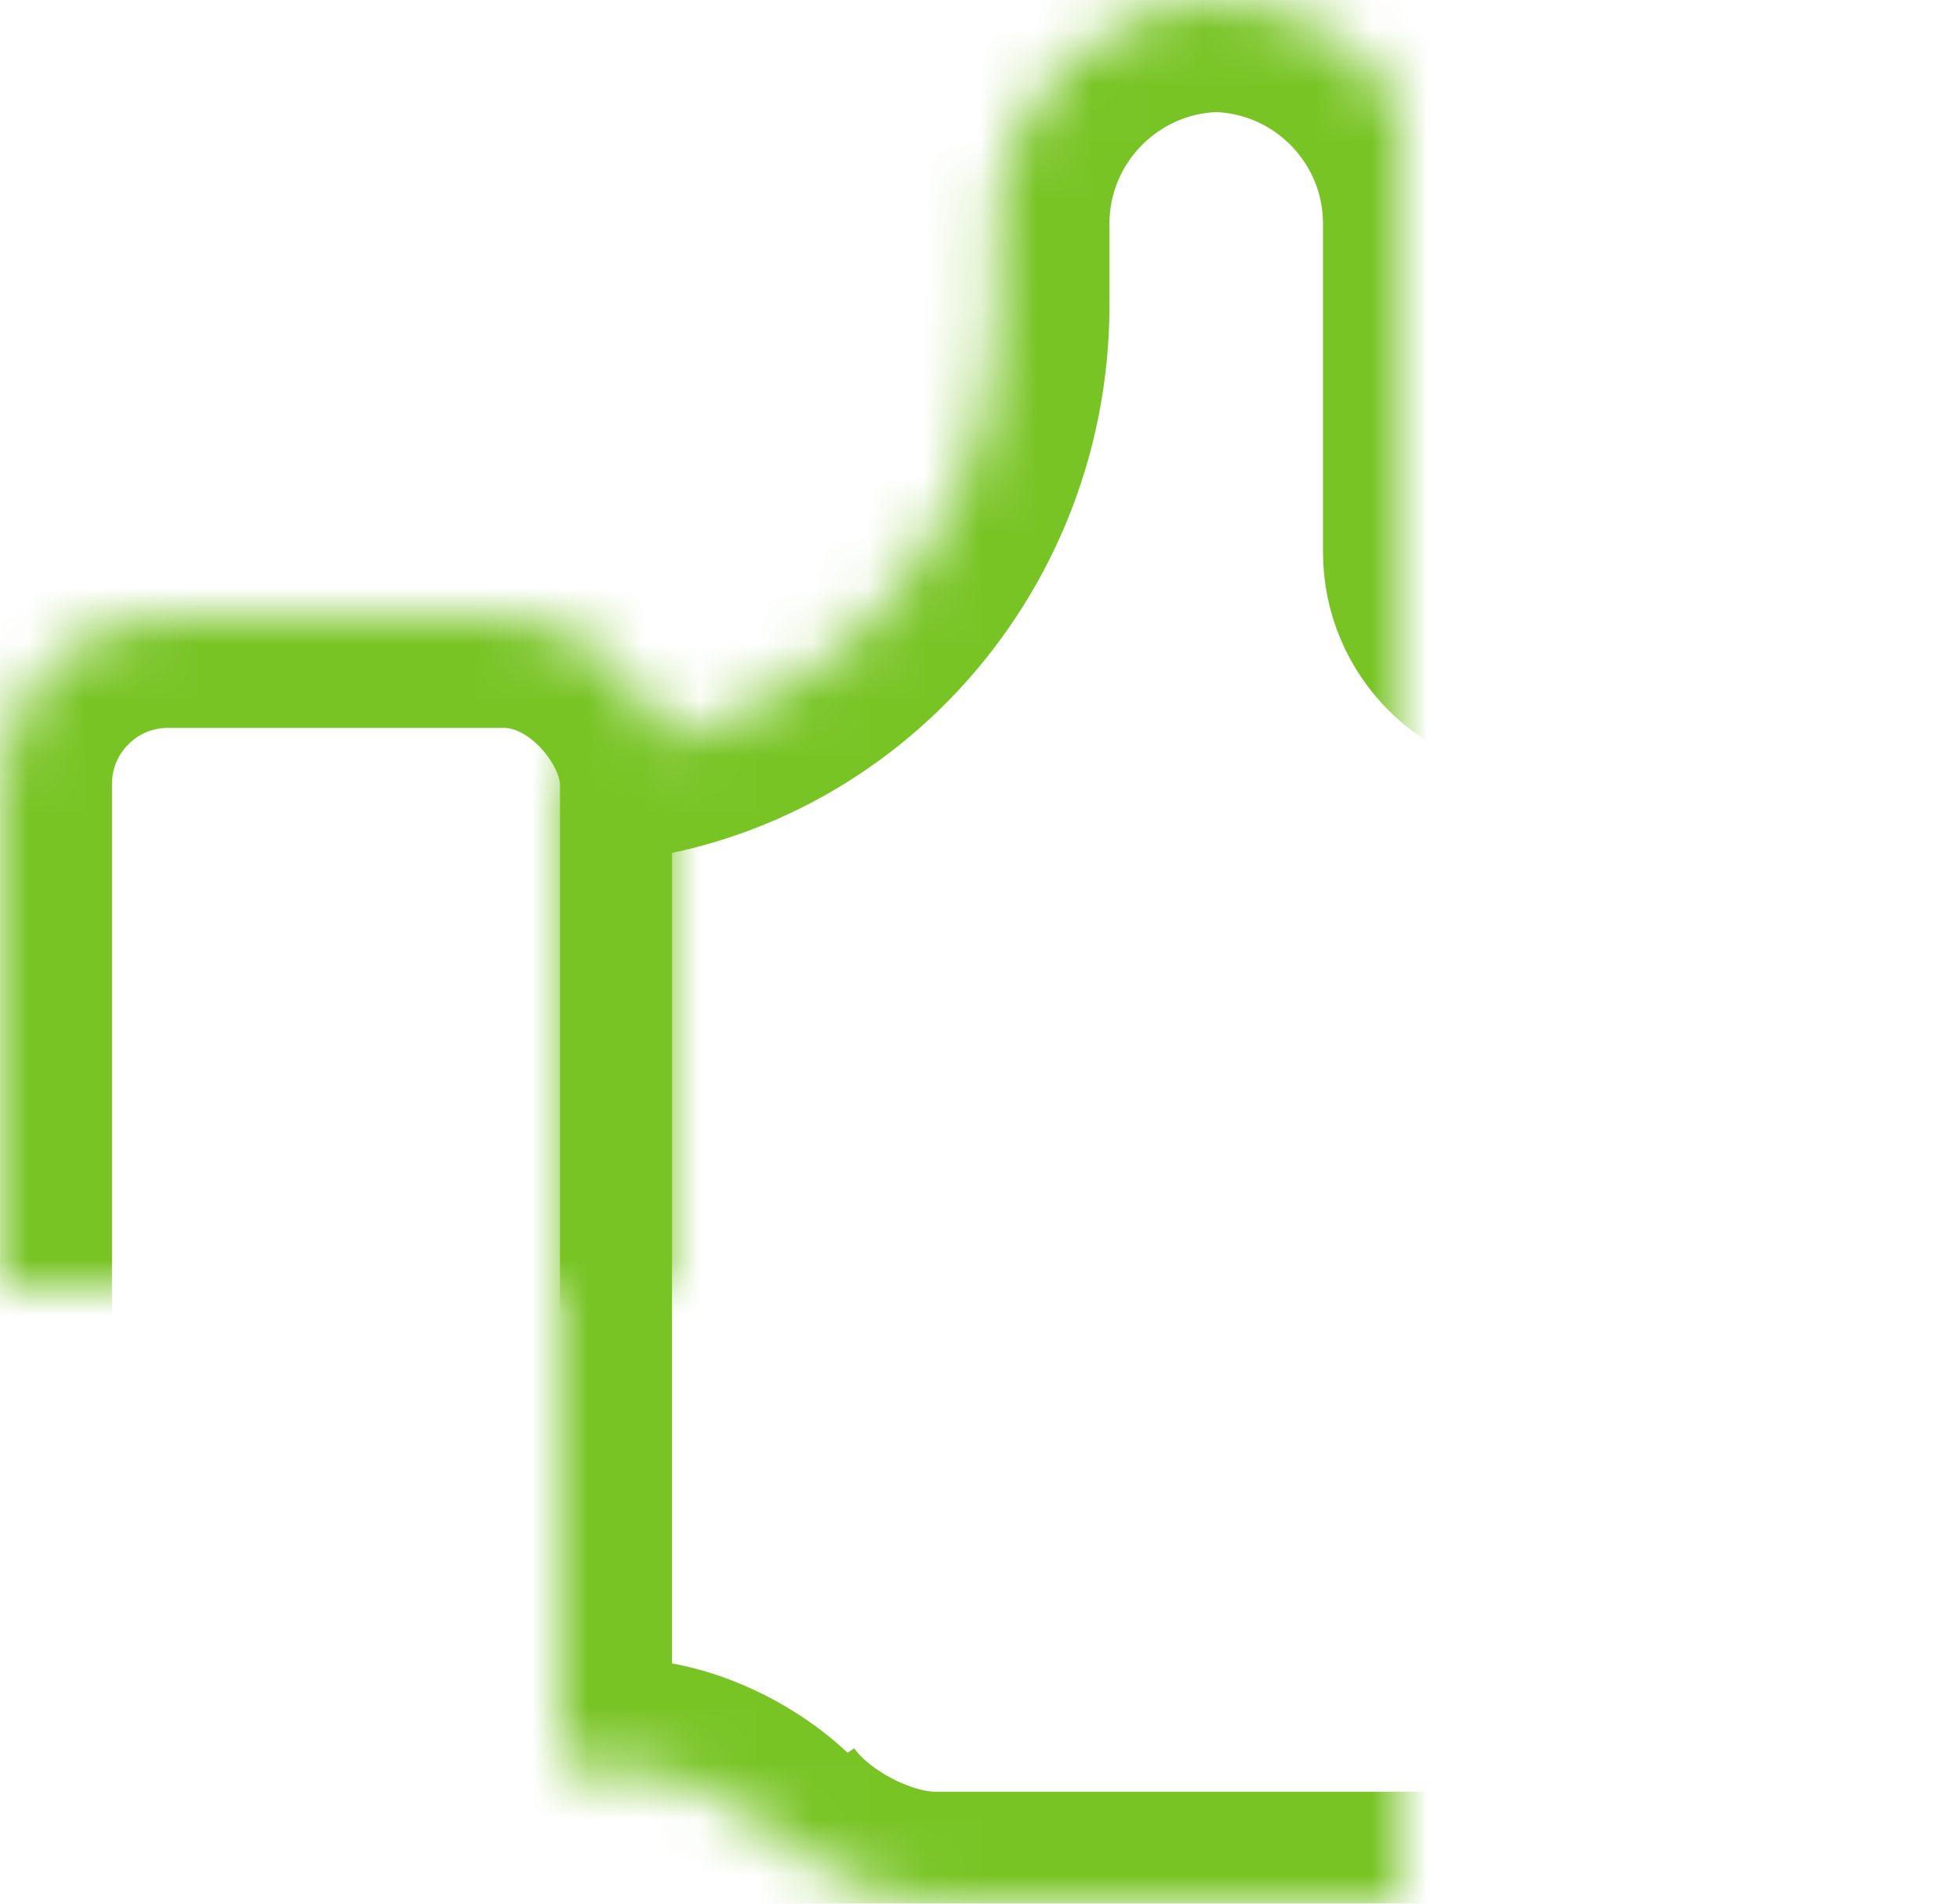 <?xml version="1.0" encoding="UTF-8" standalone="no"?>
<svg width="35px" height="34px" viewBox="0 0 35 34" version="1.1" xmlns="http://www.w3.org/2000/svg" xmlns:xlink="http://www.w3.org/1999/xlink">
    <!-- Generator: Sketch 3.7 (28169) - http://www.bohemiancoding.com/sketch -->
    <title>Group 30</title>
    <desc>Created with Sketch.</desc>
    <defs>
        <rect id="path-1" x="0" y="11" width="12" height="23" rx="3"></rect>
        <mask id="mask-2" maskContentUnits="userSpaceOnUse" maskUnits="objectBoundingBox" x="0" y="0" width="12" height="23" fill="white">
            <use xlink:href="#path-1"></use>
        </mask>
        <path d="M10,13.442 C14.315,13.442 17.812,9.857 17.812,5.448 L17.812,3.997 C17.812,1.789 19.605,0 21.81,0 L21.627,0 C23.835,0 25.625,1.788 25.625,3.999 L25.625,9.862 C25.625,10.966 26.524,11.86 27.625,11.86 L29.01,11.86 C32.318,11.86 35,14.553 35,17.852 L35,28.009 C35,31.318 32.324,34 29.002,34 L16.691,34 C15.584,34 14.193,33.249 13.585,32.327 L14.227,33.301 C13.618,32.377 12.238,31.628 11.128,31.628 L10,31.628 L10,13.442 L10,13.442 Z" id="path-3"></path>
        <mask id="mask-4" maskContentUnits="userSpaceOnUse" maskUnits="objectBoundingBox" x="0" y="0" width="25" height="34" fill="white">
            <use xlink:href="#path-3"></use>
        </mask>
    </defs>
    <g id="Page-1" stroke="none" stroke-width="1" fill="none" fill-rule="evenodd">
        <g id="epay-web-services-cards" transform="translate(-787, -1509)" stroke-width="4" stroke="#78C425">
            <g id="Group-47" transform="translate(537, 1505)">
                <g id="Group-38">
                    <g id="Group-31" transform="translate(250, 4)">
                        <g id="Group-30">
                            <use id="Rectangle-476" mask="url(#mask-2)" xlink:href="#path-1"></use>
                            <use id="Path-1184" mask="url(#mask-4)" xlink:href="#path-3"></use>
                        </g>
                    </g>
                </g>
            </g>
        </g>
    </g>
</svg>
